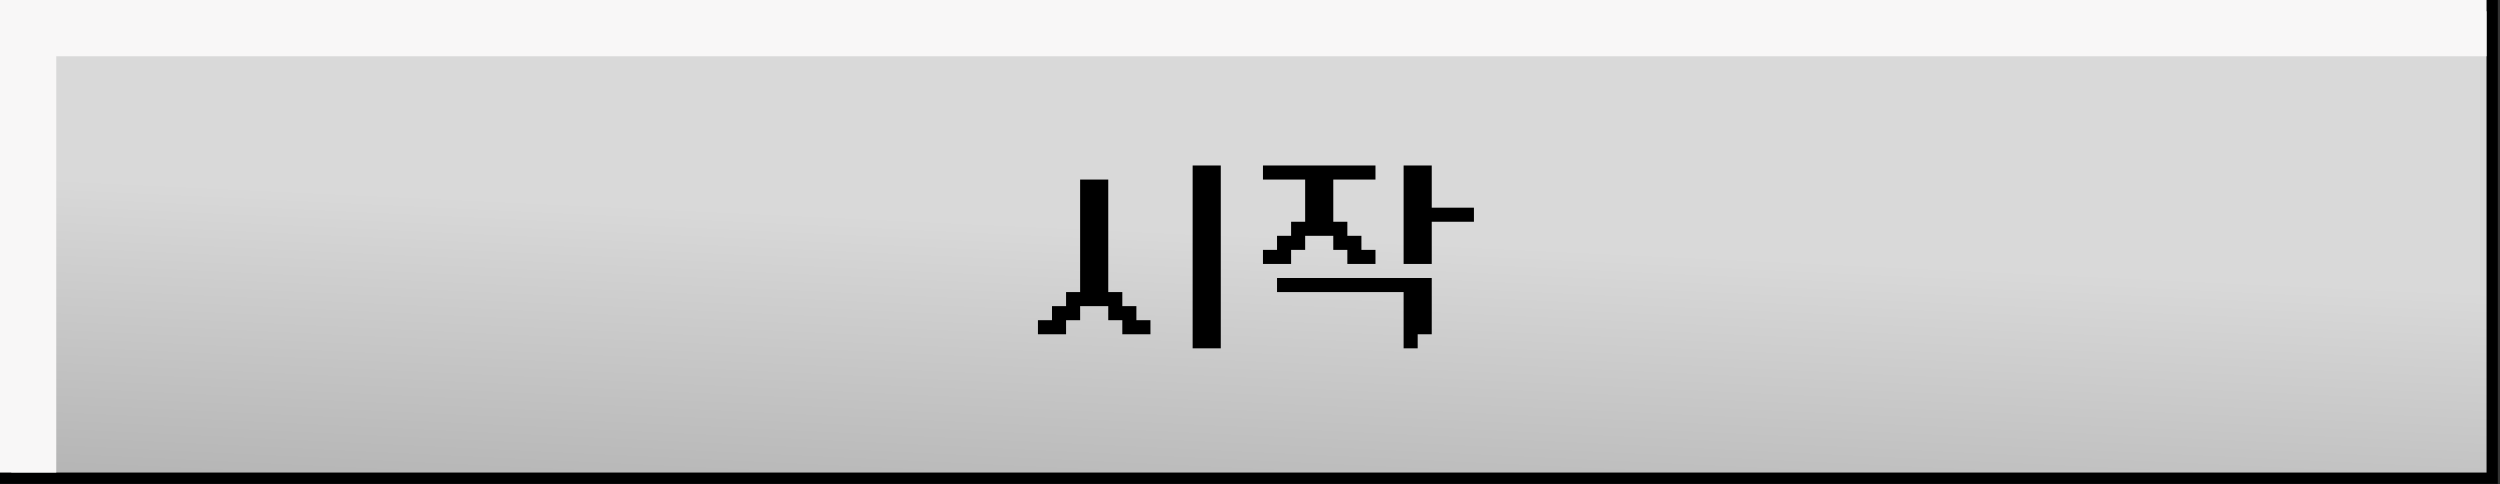 <svg width="351" height="68" viewBox="0 0 351 68" fill="none" xmlns="http://www.w3.org/2000/svg">
<rect x="0" y="0" width="351" height="68" fill="#333333" stroke="none"/>
<rect x="0.79" y="0.79" width="349.112" height="66.347" fill="url(#paint0_linear_303_55)" stroke="black" stroke-width="1.58"/>
<path d="M3.949 66.347V34.753V3.949H349.112" stroke="#F8F7F7" stroke-width="7.898"/>
<path d="M171.397 48.905H167.447V23.235H171.397V48.905ZM157.574 44.956H155.6V42.981H151.65V44.956H149.676V46.931H145.727V44.956H147.701V42.981H149.676V41.007H151.65V25.21H155.6V41.007H157.574V42.981H159.549V44.956H161.523V46.931H157.574V44.956ZM193.117 37.058H189.168V35.083H187.193V33.108H183.244V35.083H181.27V37.058H177.32V35.083H179.295V33.108H181.27V31.134H183.244V25.21H177.32V23.235H193.117V25.21H187.193V31.134H189.168V33.108H191.143V35.083H193.117V37.058ZM201.016 29.159H206.94V31.134H201.016V37.058H197.067V23.235H201.016V29.159ZM201.016 46.931H199.041V48.905H197.067V41.007H179.295V39.032H201.016V46.931Z" fill="black"/>
<defs>
<linearGradient id="paint0_linear_303_55" x1="195.248" y1="-34.145" x2="186.521" y2="151.33" gradientUnits="userSpaceOnUse">
<stop offset="0.365" stop-color="#D9D9D9"/>
<stop offset="1" stop-color="#737373"/>
</linearGradient>
</defs>
</svg>
